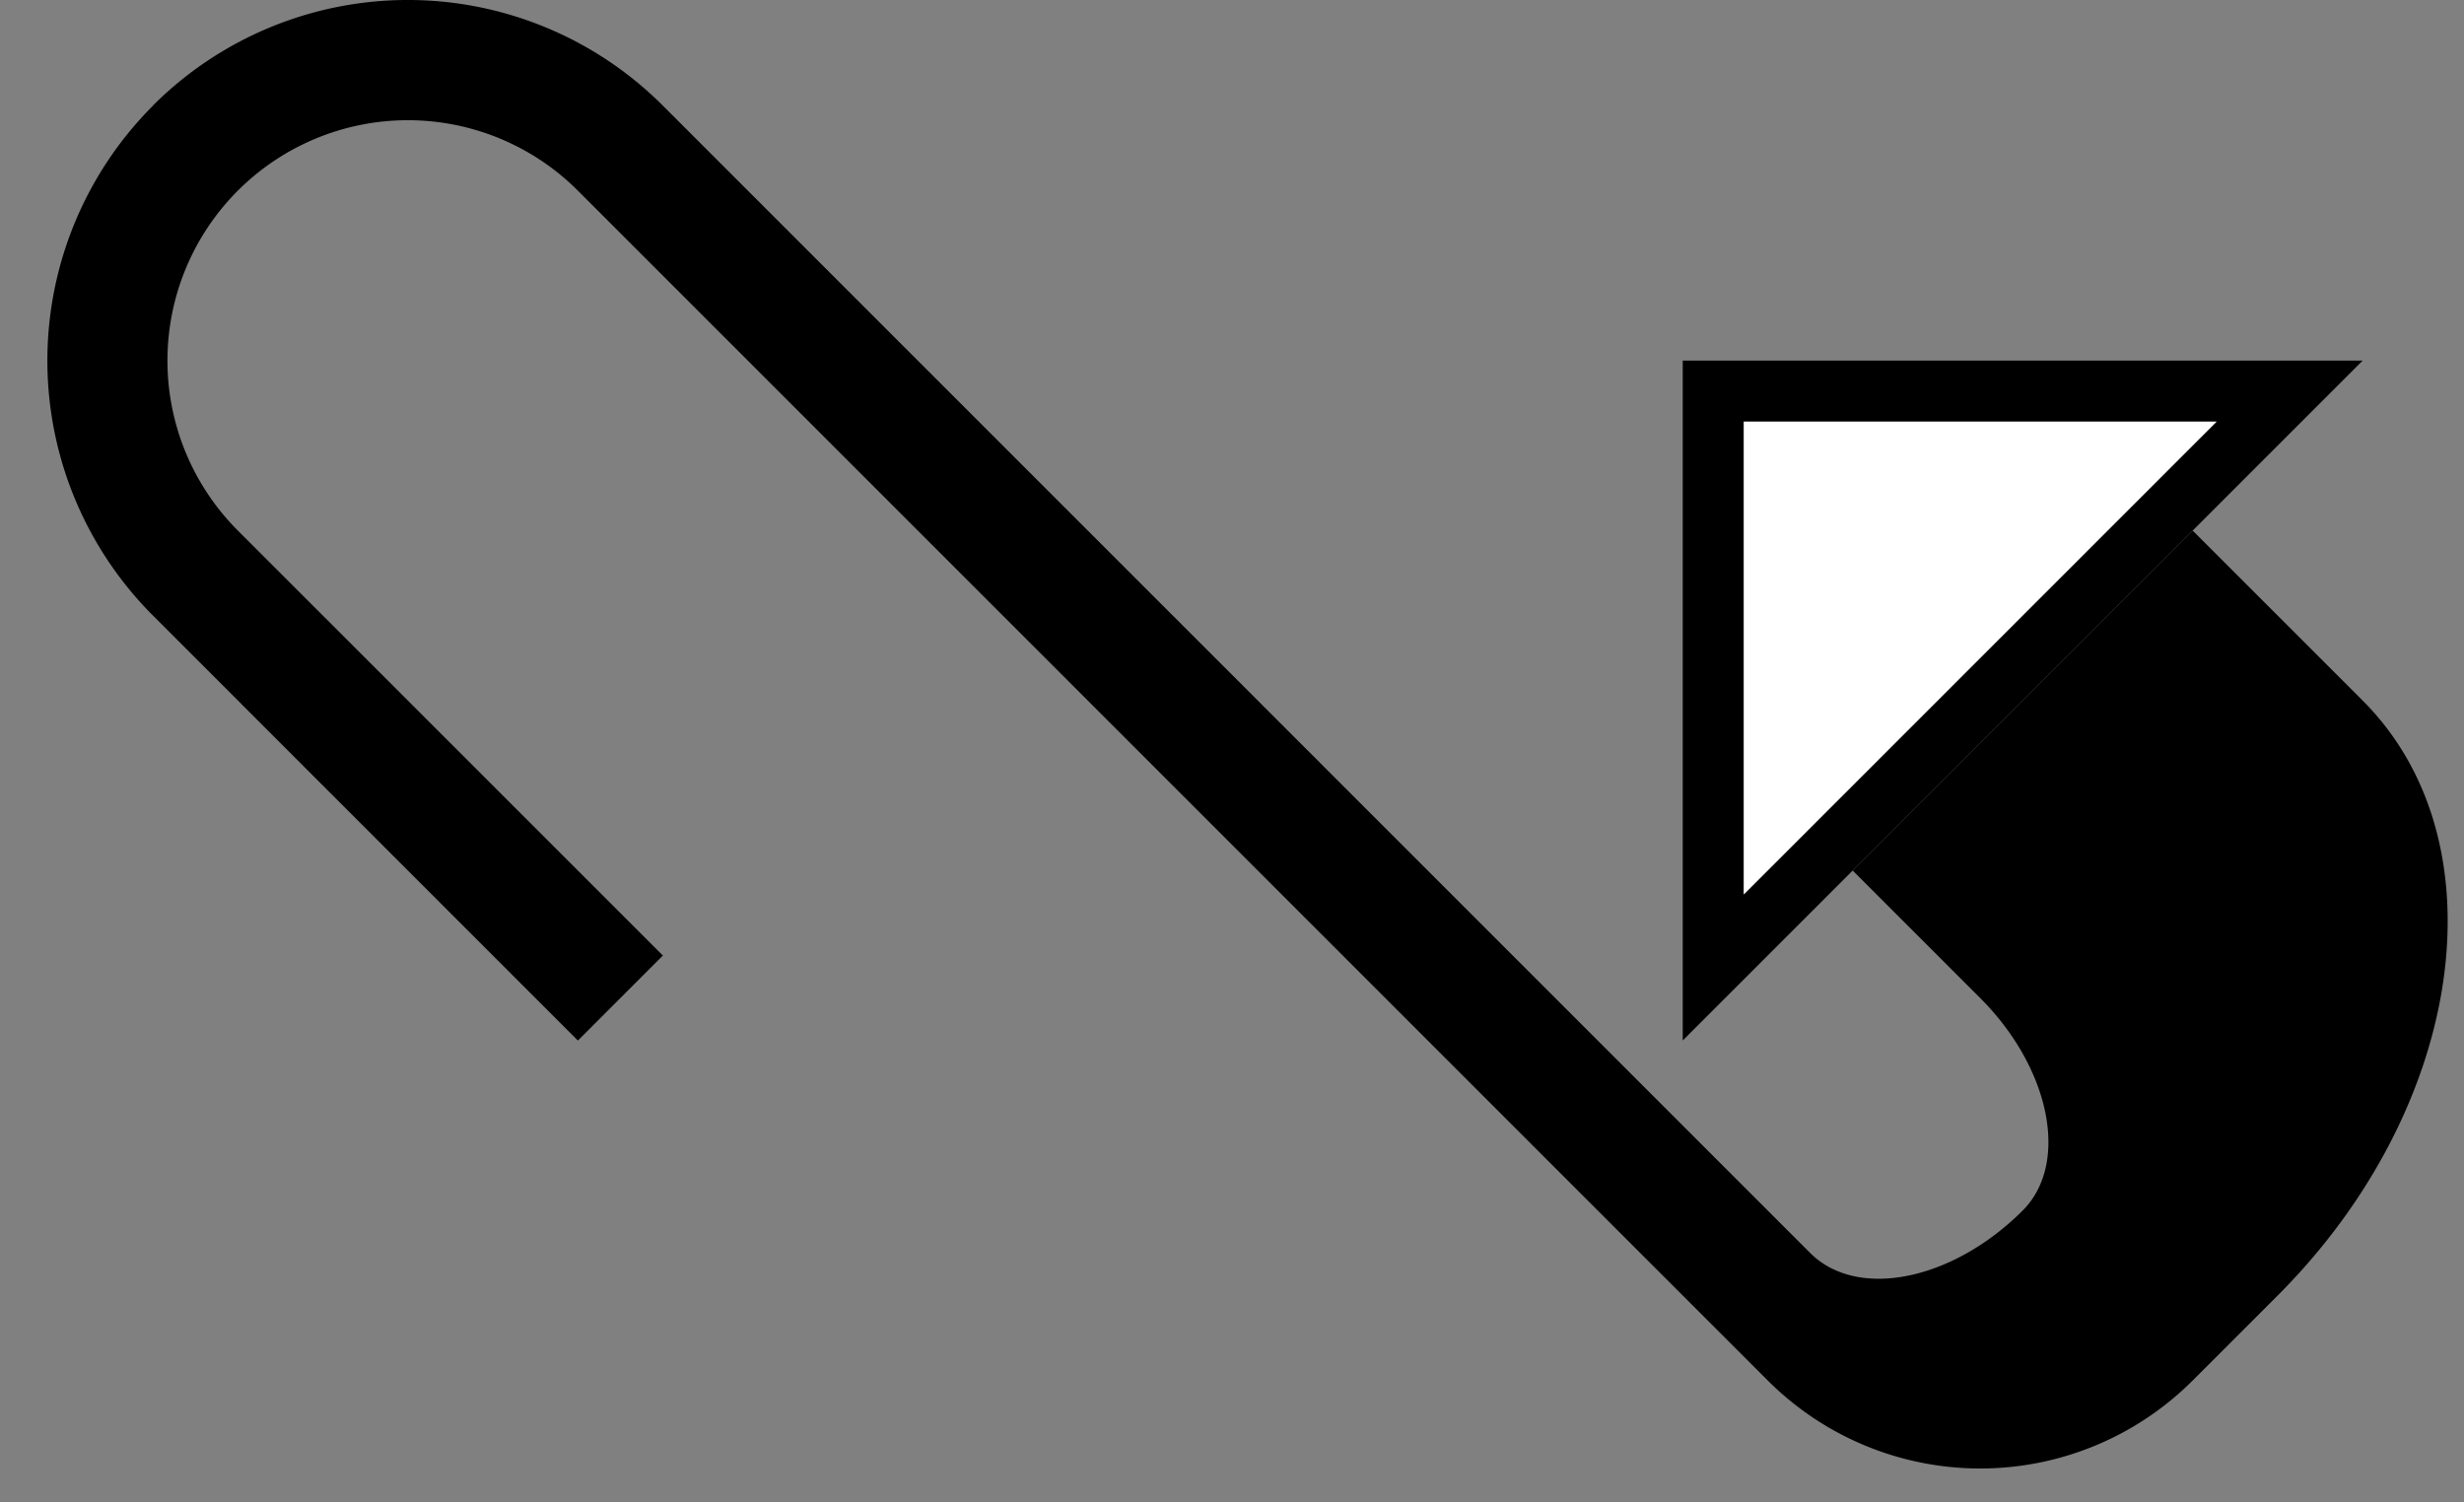 <svg xmlns="http://www.w3.org/2000/svg" version="1.0" width="41" height="25"><rect width="100%" height="100%" fill="#808080" stroke="none"/><path d="M2.544 1.757a6 6 0 0 1 8.485 0L30.121 20.85c.781.781 2.364.465 3.536-.707.78-.78.464-2.364-.707-3.535l-2.122-2.122 5.657-5.657 2.829 2.829c2.343 2.343 1.71 6.775-1.415 9.9l-1.414 1.414a5 5 0 0 1-7.07 0l-19.8-19.8a4 4 0 0 0-5.657 5.657L11.03 15.9l-1.414 1.415-7.07-7.071a6 6 0 0 1 0-8.486z"/><path d="M28 6h11.314L28 17.314V6zm1.016 1.016v7.867l7.867-7.867h-7.867z"/><path d="M29.016 7.016h7.867l-7.867 7.867V7.016z" fill="#fff"/></svg>